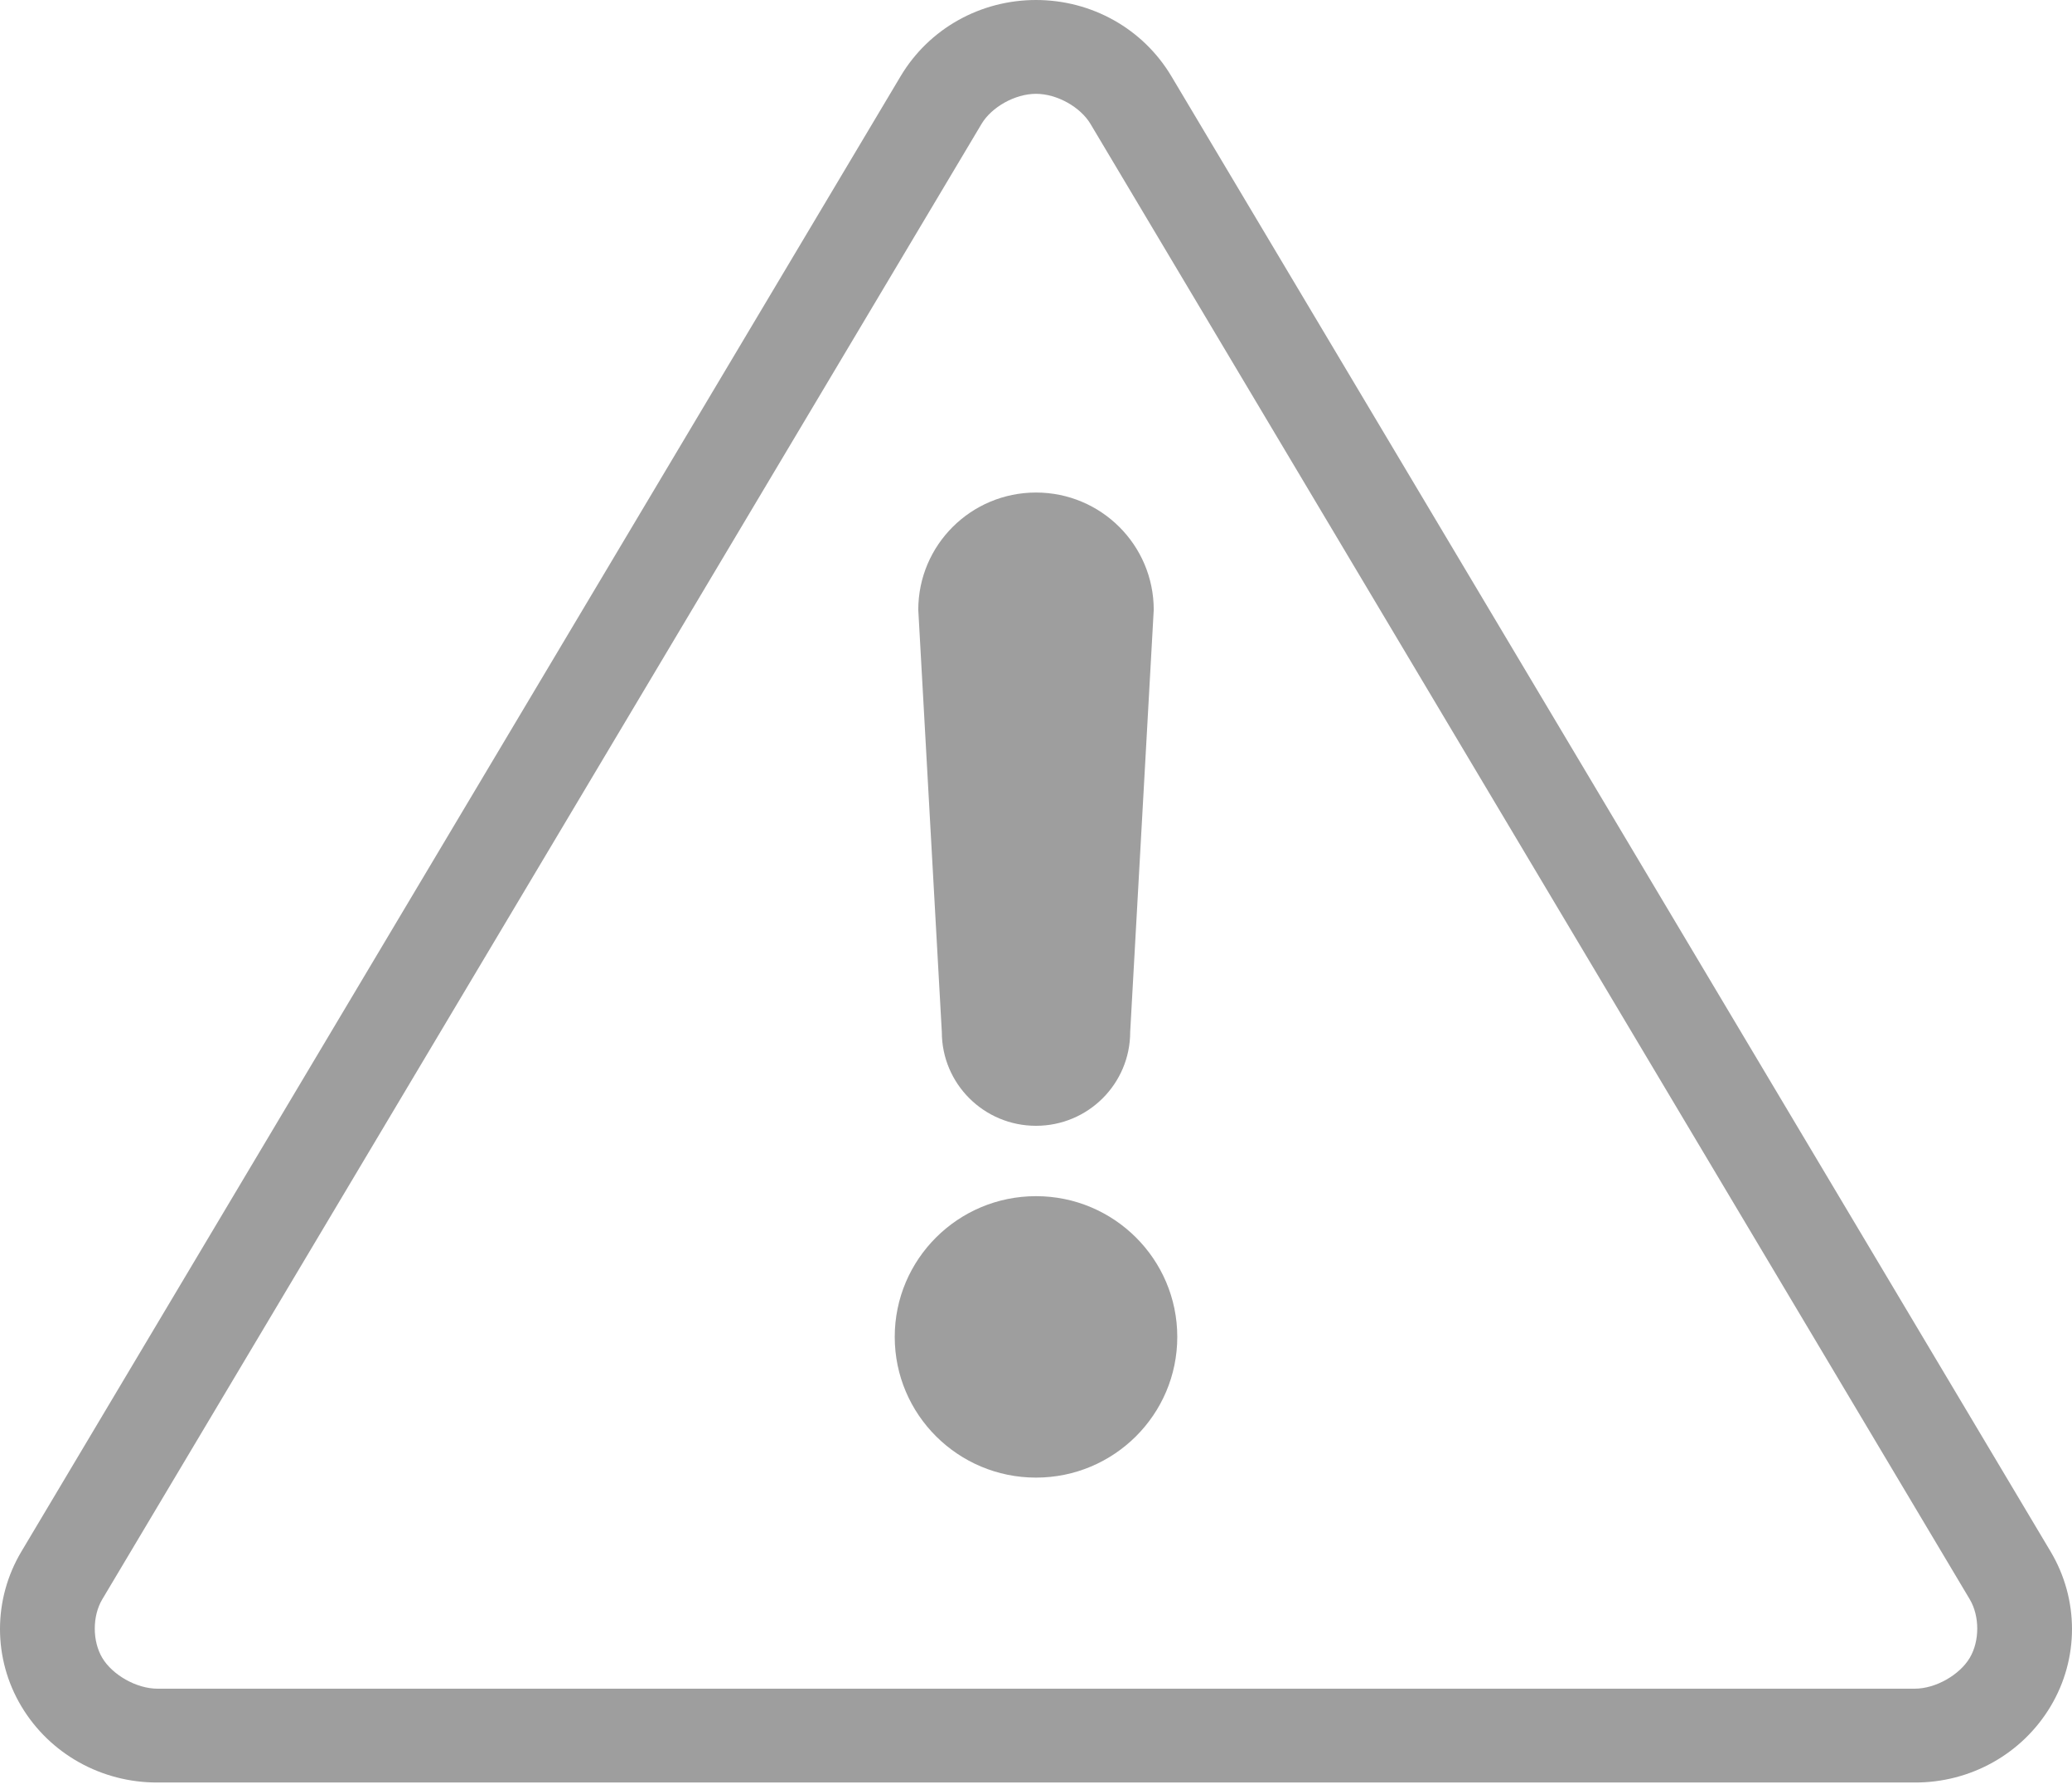<?xml version="1.0" encoding="UTF-8" standalone="no"?>
<svg width="168px" height="145px" viewBox="0 0 168 145" version="1.1" xmlns="http://www.w3.org/2000/svg" xmlns:xlink="http://www.w3.org/1999/xlink">
    <!-- Generator: Sketch 47 (45396) - http://www.bohemiancoding.com/sketch -->
    <title>errorImage</title>
    <desc>Created with Sketch.</desc>
    <defs></defs>
    <g id="styleGuide" stroke="none" stroke-width="1" fill="none" fill-rule="evenodd">
        <g id="Error-Handling_Full-Page_404" transform="translate(-556, -170)" fill="#9E9E9E">
            <g id="errorImage" transform="translate(556, 170)">
                <path d="M84.001,0 C79.489,0 75.328,2.317 73.023,6.179 L1.731,125.776 C-0.573,129.646 -0.581,134.443 1.731,138.312 C4.043,142.182 8.241,144.506 12.768,144.491 L155.232,144.491 C159.759,144.514 163.957,142.182 166.269,138.312 C168.581,134.443 168.573,129.646 166.269,125.776 L94.977,6.179 C92.672,2.317 88.511,0 83.999,0 L84.001,0 Z M84.001,7.605 C85.708,7.605 87.602,8.682 88.415,10.041 L159.708,129.638 C160.521,131.004 160.521,133.024 159.708,134.391 C158.895,135.758 156.949,136.894 155.233,136.886 L12.769,136.886 C11.053,136.886 9.107,135.757 8.294,134.391 C7.481,133.024 7.481,131.004 8.294,129.638 L79.587,10.041 C80.399,8.682 82.294,7.605 84.001,7.605 L84.001,7.605 Z M84.001,39.925 C78.728,39.925 74.455,44.181 74.455,49.431 L76.364,83.653 C76.364,87.856 79.78,91.258 84.001,91.258 C88.221,91.258 91.637,87.856 91.637,83.653 L93.546,49.431 C93.546,44.181 89.273,39.925 84.001,39.925 Z M84.001,96.962 C77.677,96.962 72.546,102.071 72.546,108.369 C72.546,114.666 77.677,119.776 84.001,119.776 C90.324,119.776 95.455,114.666 95.455,108.369 C95.455,102.071 90.324,96.962 84.001,96.962 Z" id="Page-1"></path>
            </g>
        </g>
    </g>
</svg>